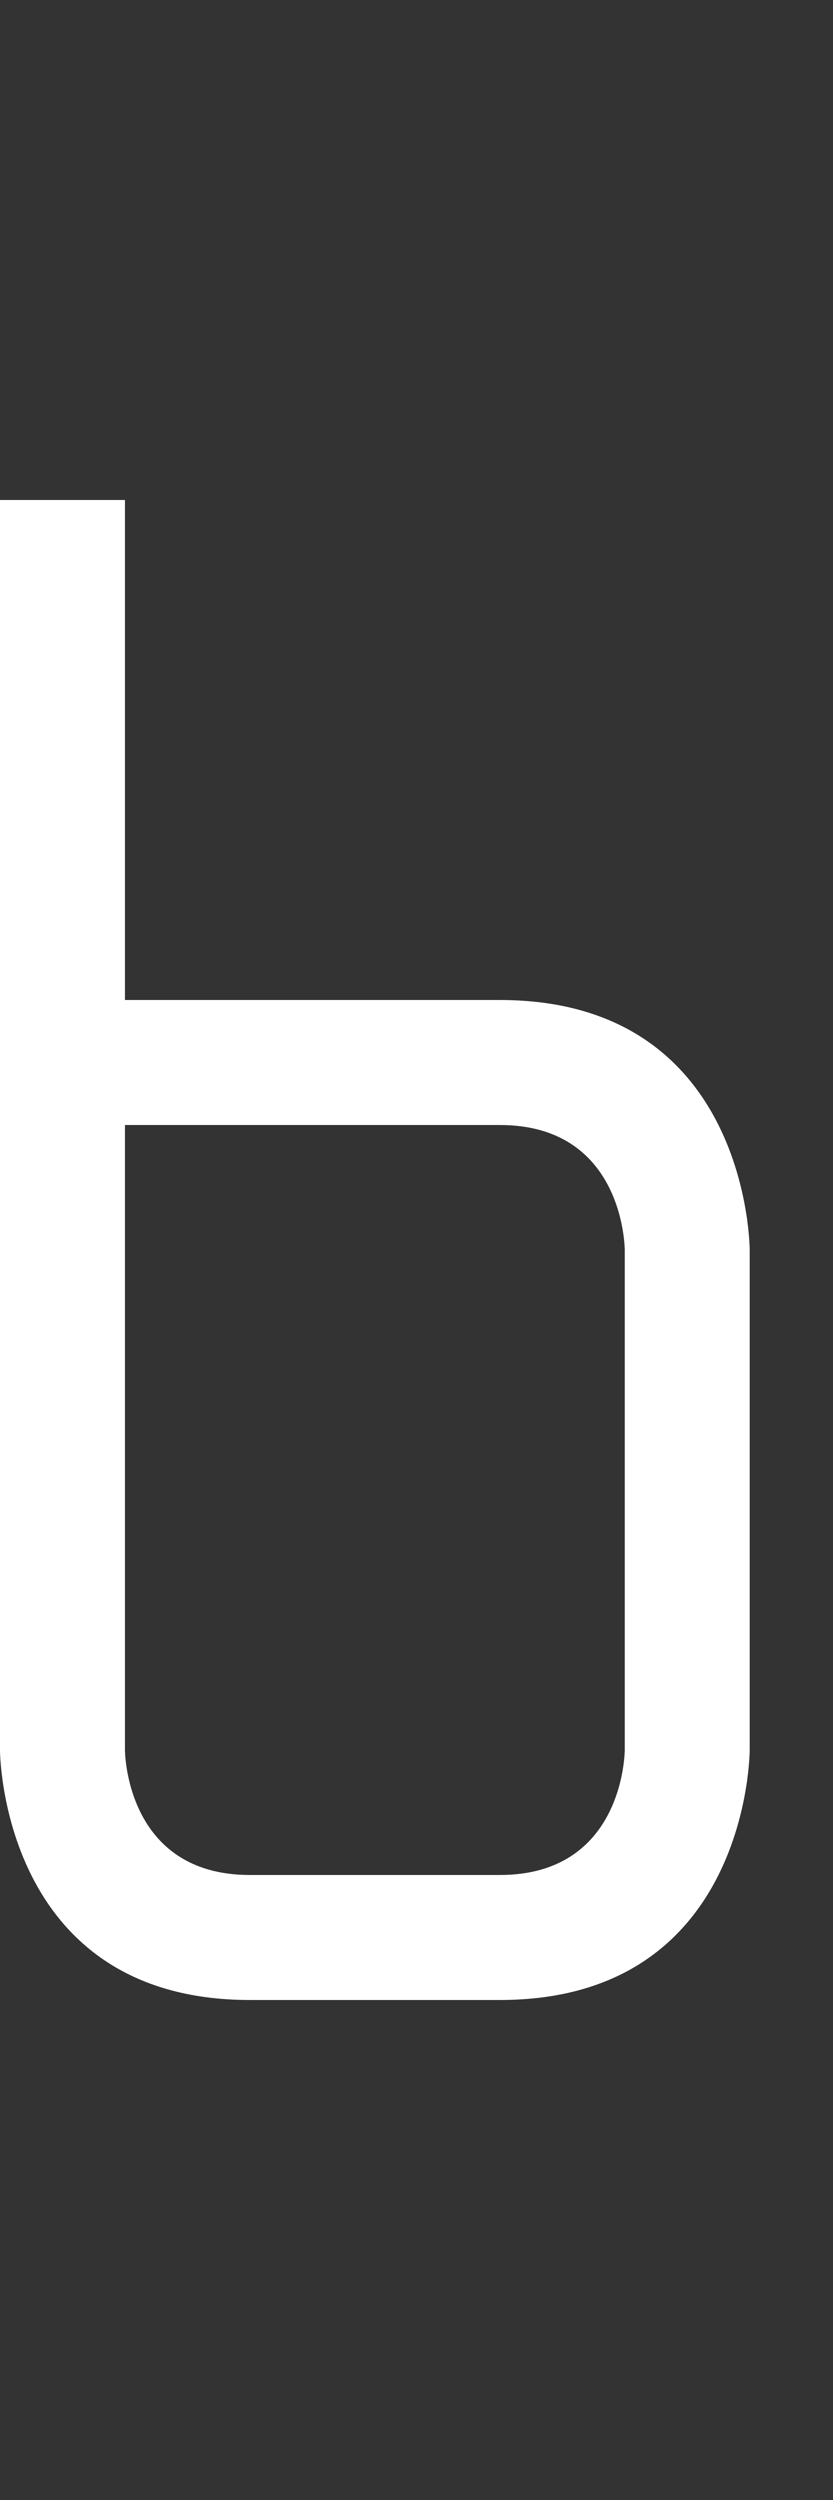 <svg width="5" height="15" viewBox="0 0 5 15" fill="none" xmlns="http://www.w3.org/2000/svg">
<rect x="0" y="0" width="5" height="15" fill="#333333" stroke="none"/>
<g clip-path="url(#clip0_102_344)">
<path fill-rule="evenodd" clip-rule="evenodd" d="M2.51532e-06 10.5C2.51532e-06 10.5 2.38419e-06 12 1.5 12L3 12C4.5 12 4.5 10.5 4.5 10.5L4.5 7.5C4.5 7.5 4.5 6 3 6L0.75 6L0.75 3L-6.43706e-07 3L2.51532e-06 10.5ZM1.5 11.25L3 11.25C3.75 11.25 3.75 10.5 3.75 10.5L3.75 7.5C3.75 7.5 3.75 6.75 3 6.75L0.75 6.75L0.75 10.5C0.75 10.5 0.75 11.25 1.5 11.25Z" fill="white"/>
</g>
<defs>
<clipPath id="clip0_102_344">
<rect width="5" height="15" fill="white"/>
</clipPath>
</defs>
</svg>
